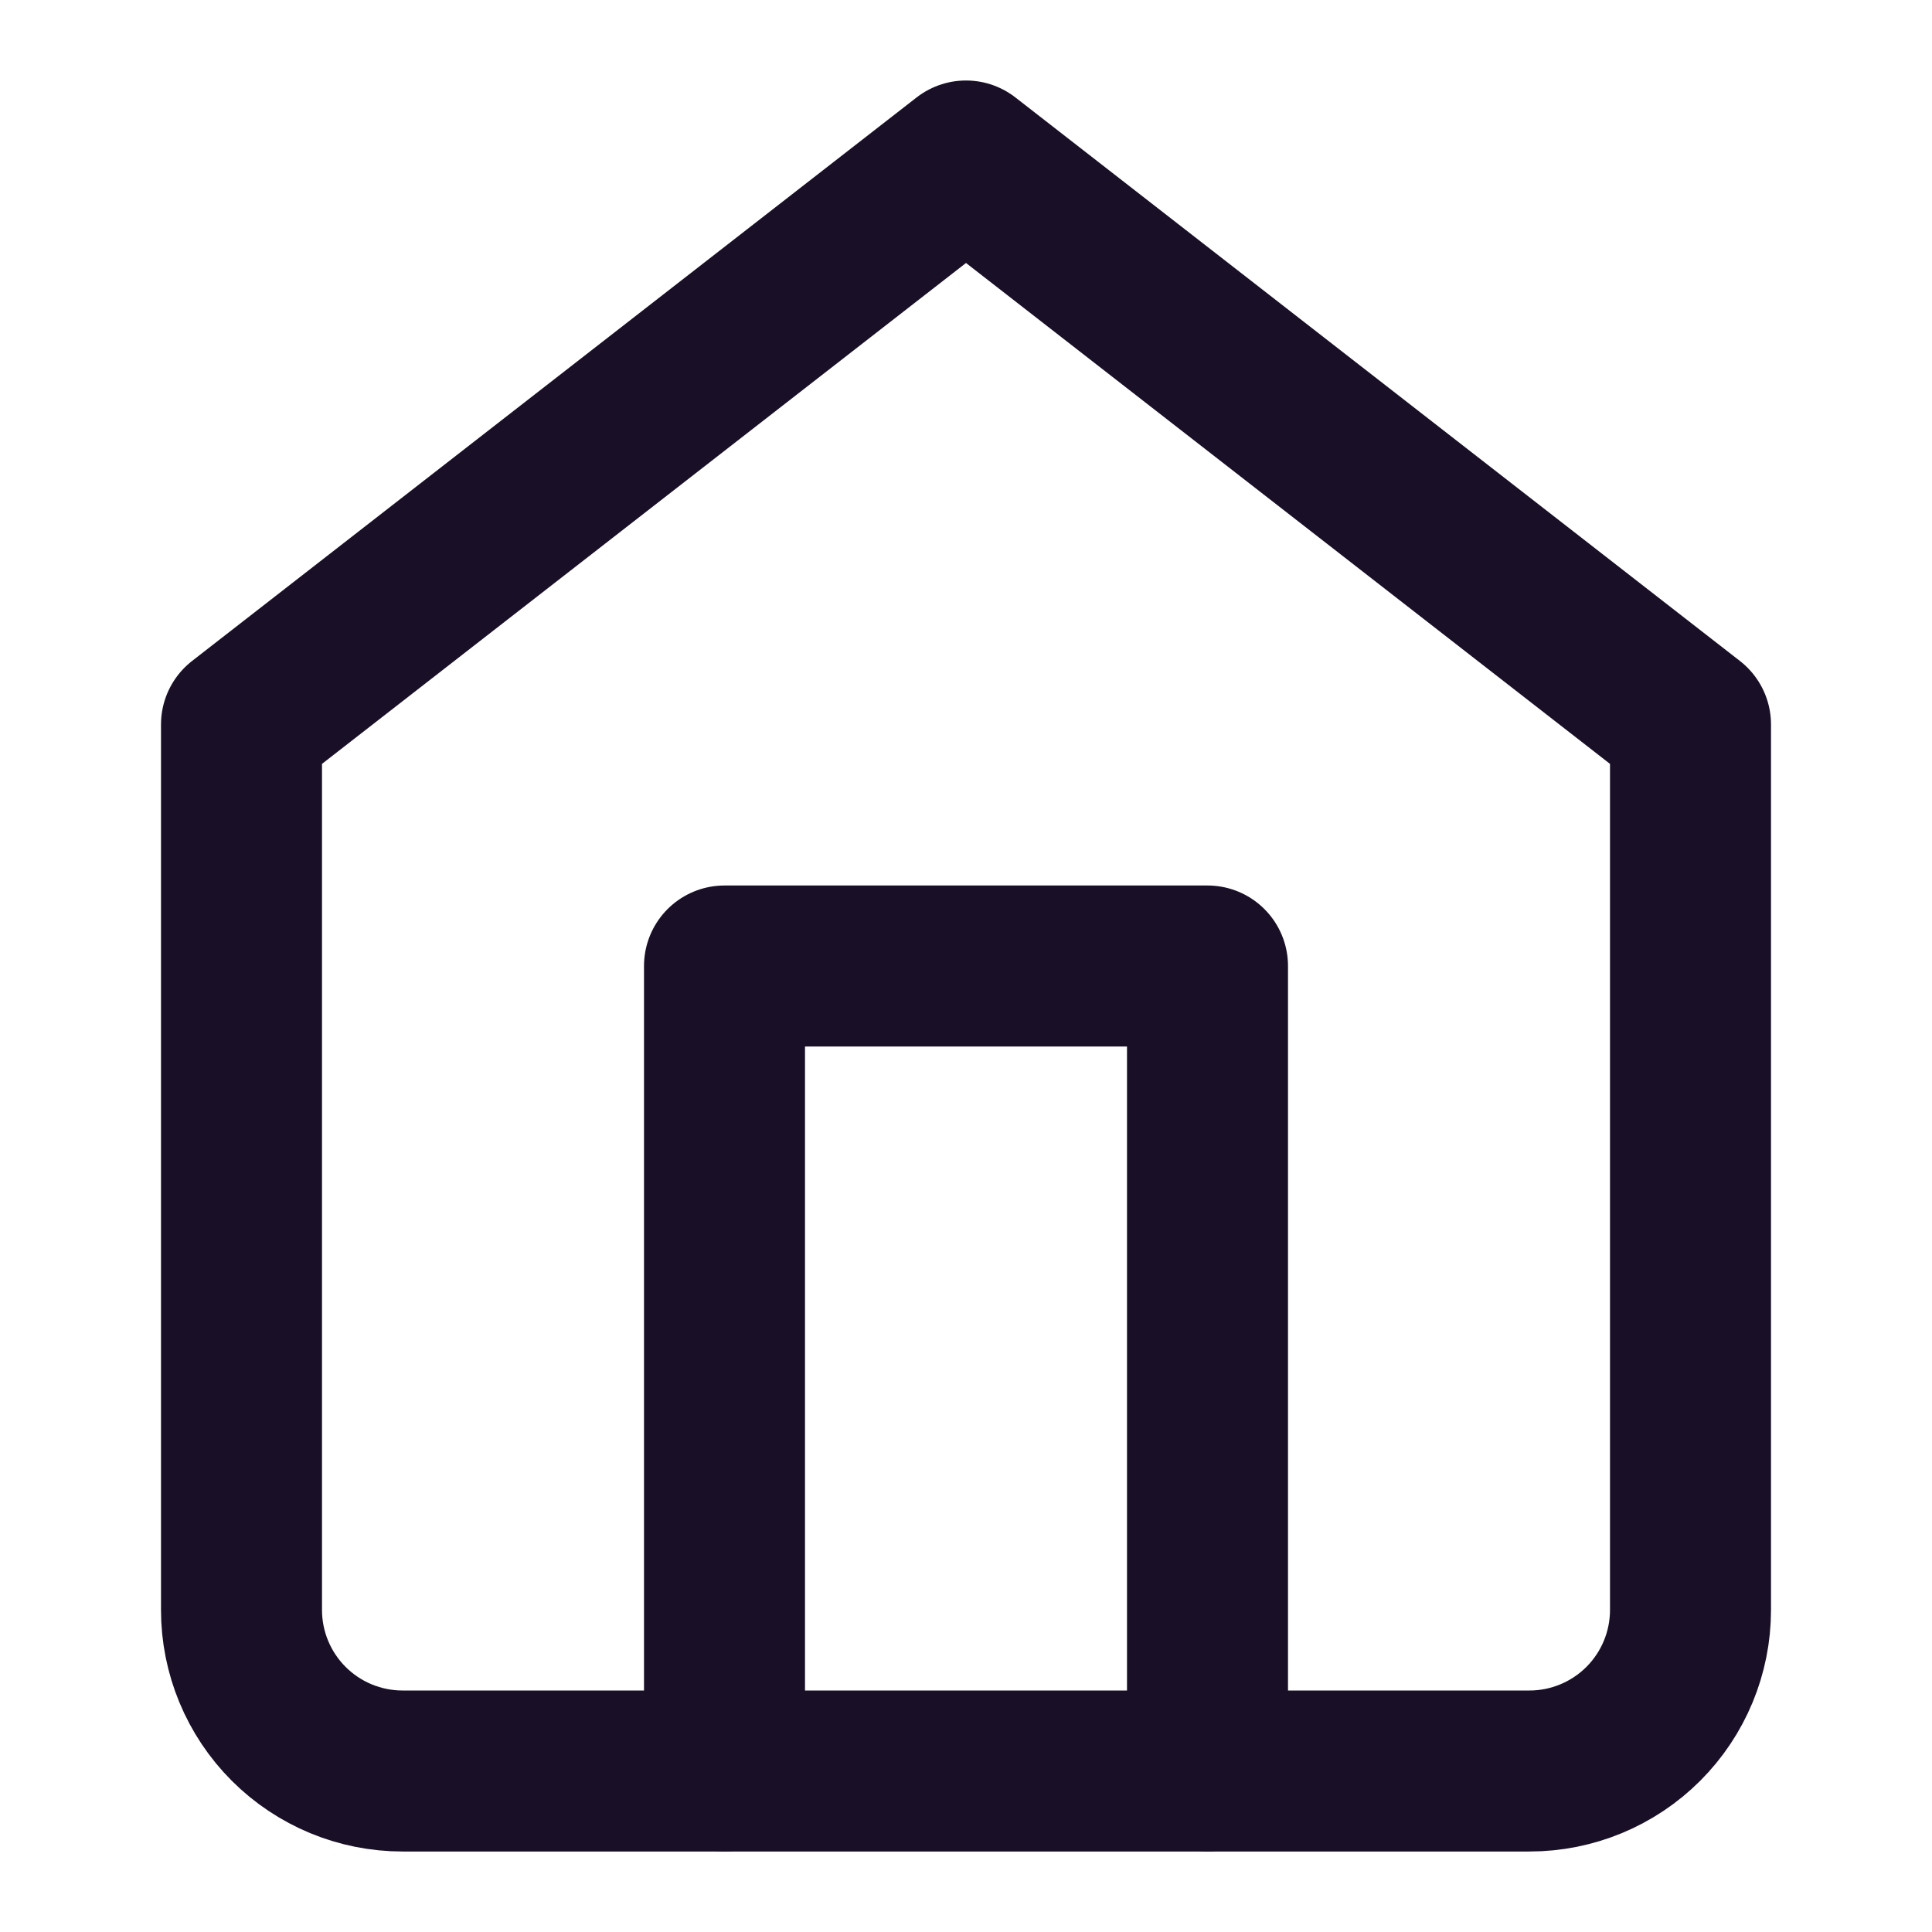 <svg width="24" height="24" viewBox="0 0 24 24" fill="none" xmlns="http://www.w3.org/2000/svg">
<path d="M3 9L12 2L21 9V20C21 20.53 20.789 21.039 20.414 21.414C20.039 21.789 19.53 22 19 22H5C4.47 22 3.961 21.789 3.586 21.414C3.211 21.039 3 20.53 3 20V9Z" stroke="#190F27" stroke-width="2" stroke-linecap="round" stroke-linejoin="round"/>
<path d="M9 22V12H15V22" stroke="#190F27" stroke-width="2" stroke-linecap="round" stroke-linejoin="round"/>
</svg>
